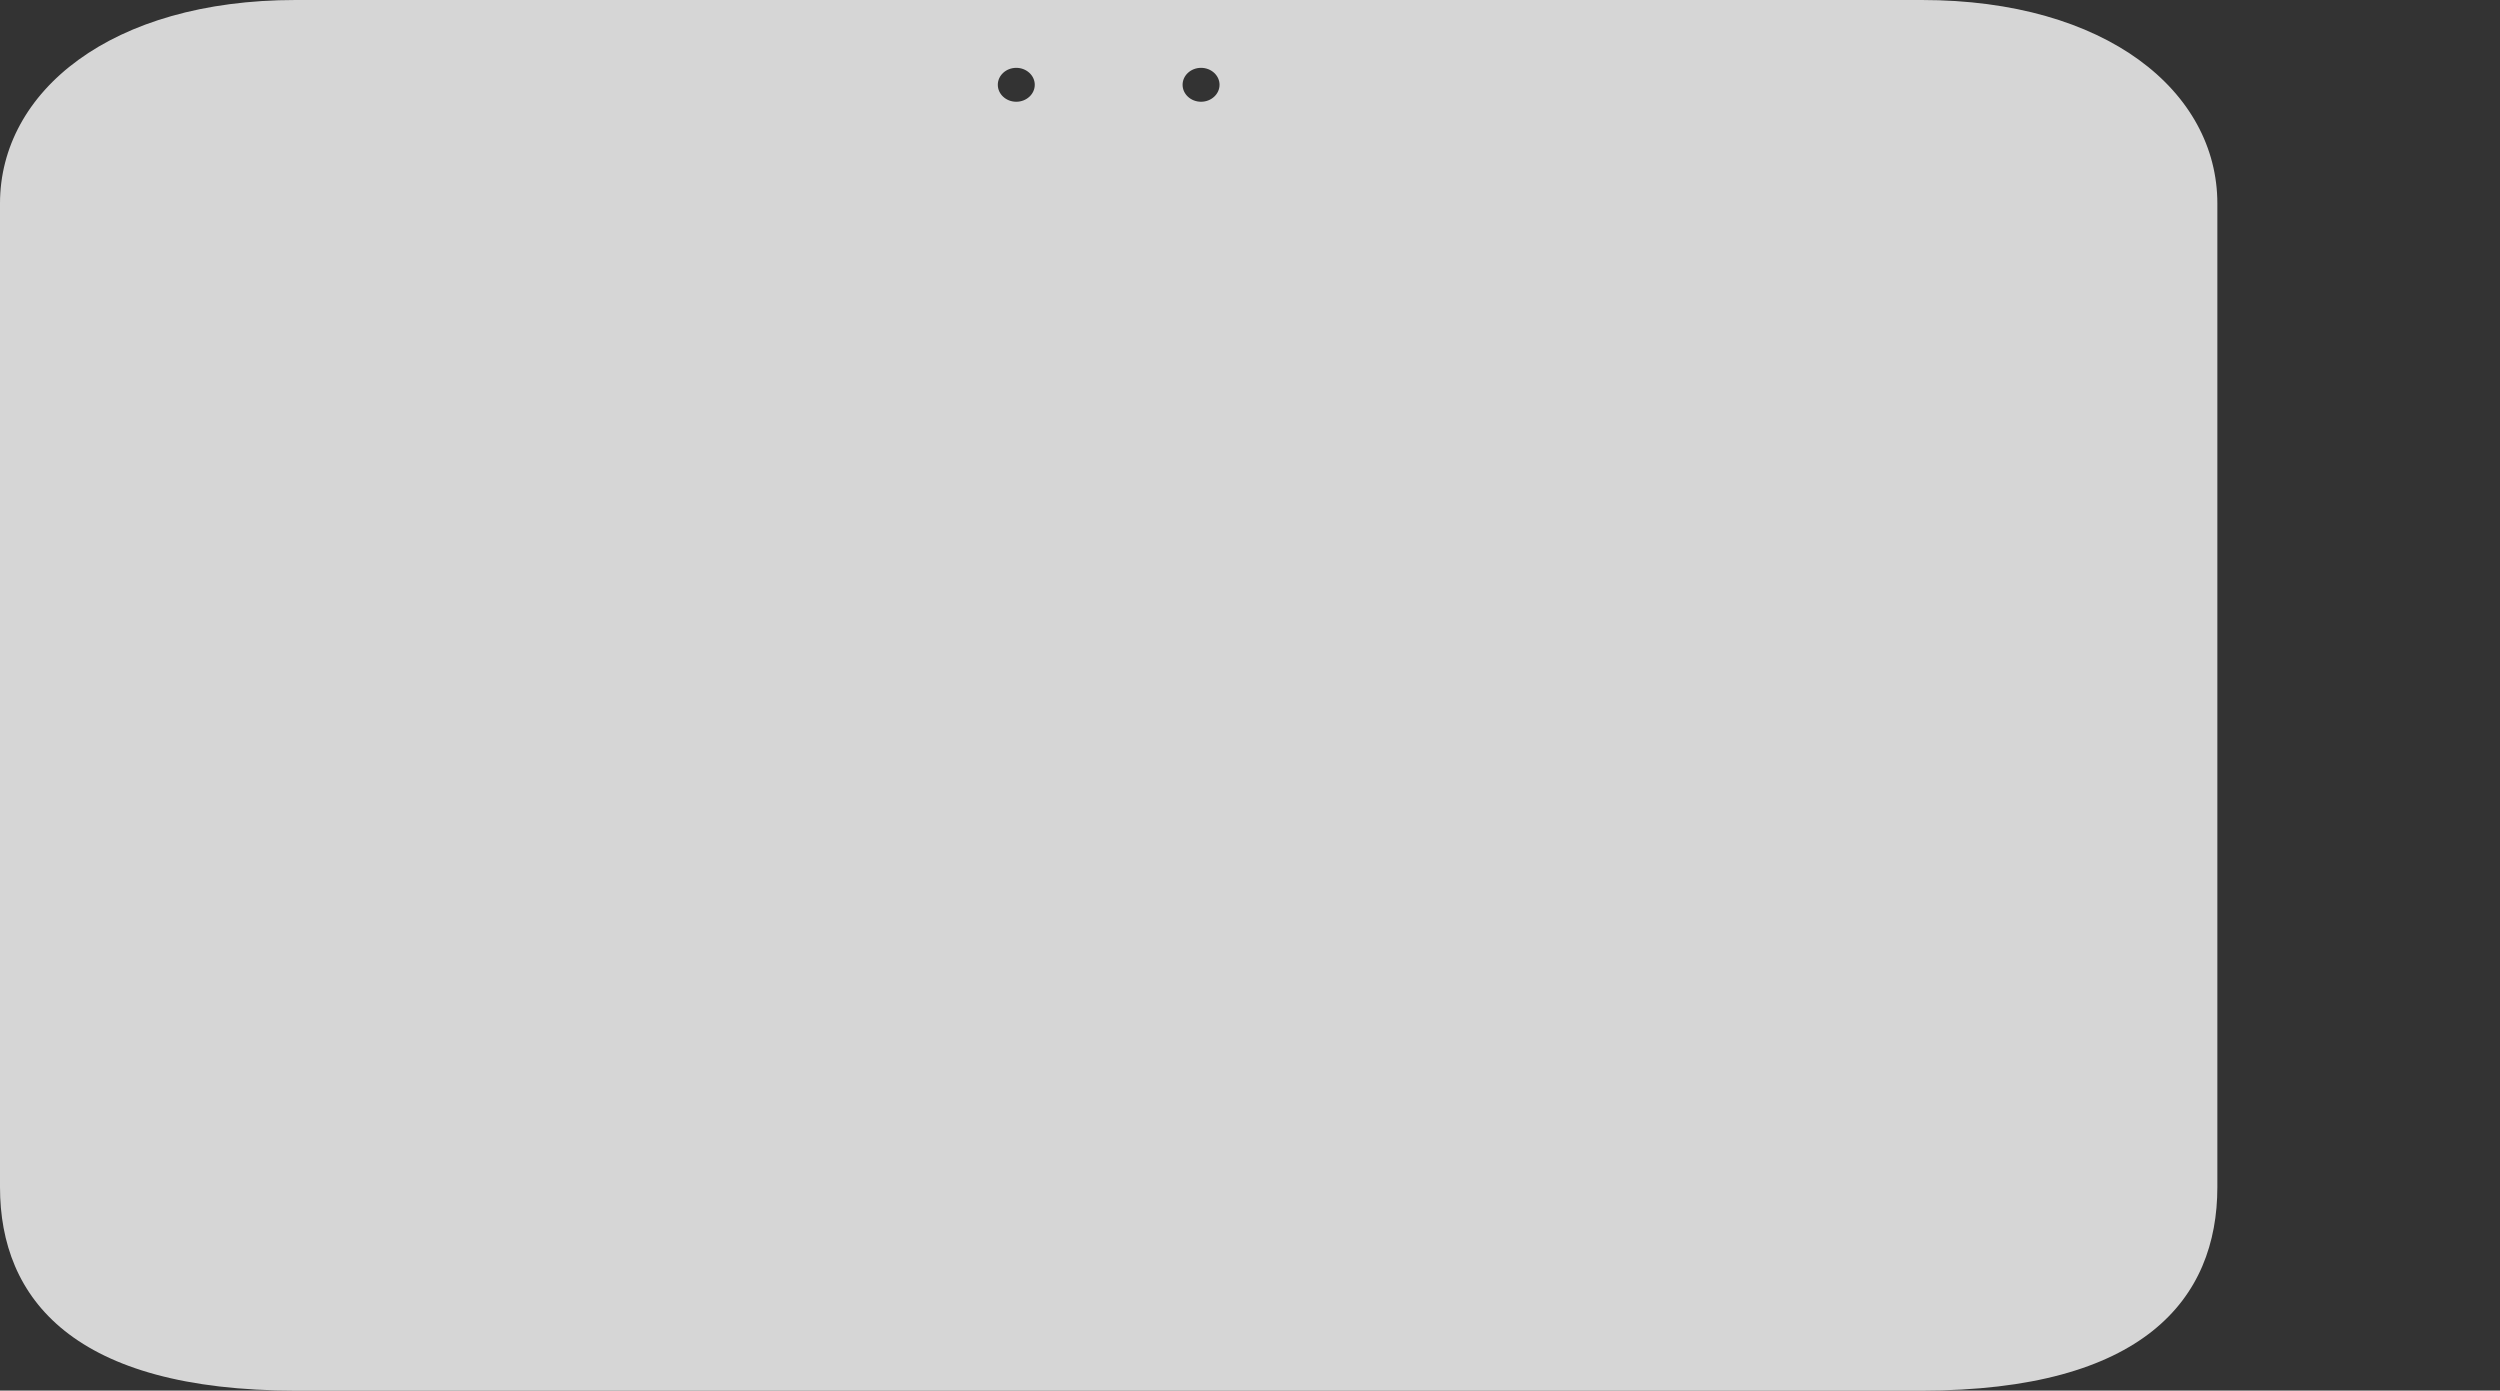 
<svg width="1769px" height="984px" viewBox="0 0 1769 984" version="1.1" xmlns="http://www.w3.org/2000/svg" xmlns:xlink="http://www.w3.org/1999/xlink">
        <rect x="0" y="0" width="1769" height="984" fill="#333333" stroke="none"/>
        <path d="M1359.8,0 L209.2,0 C78.45,0 0,64.8 0,144 L0,840 C0,919.2 52.3,984 209.2,984 L1359.8,984 C1516.7,984 1569,919.2 1569,840 L1569,144 C1569,64.8 1490.55,0 1359.8,0 L1359.8,0 L1359.8,0 Z M849.875,48 C857.066,48 862.95,53.4 862.95,60 C862.95,66.6 857.066,72 849.875,72 C842.631,72 836.8,66.6 836.8,60 C836.8,53.4 842.631,48 849.875,48 L849.875,48 L849.875,48 Z M719.125,48 C726.316,48 732.2,53.4 732.2,60 C732.2,66.6 726.316,72 719.125,72 C711.881,72 706.05,66.6 706.05,60 C706.05,53.4 711.881,48 719.125,48 L719.125,48 L719.125,48 Z" id="Nexus_10" stroke="none" fill-opacity="0.8" fill="#FFFFFF" fill-rule="evenodd"></path>
</svg>